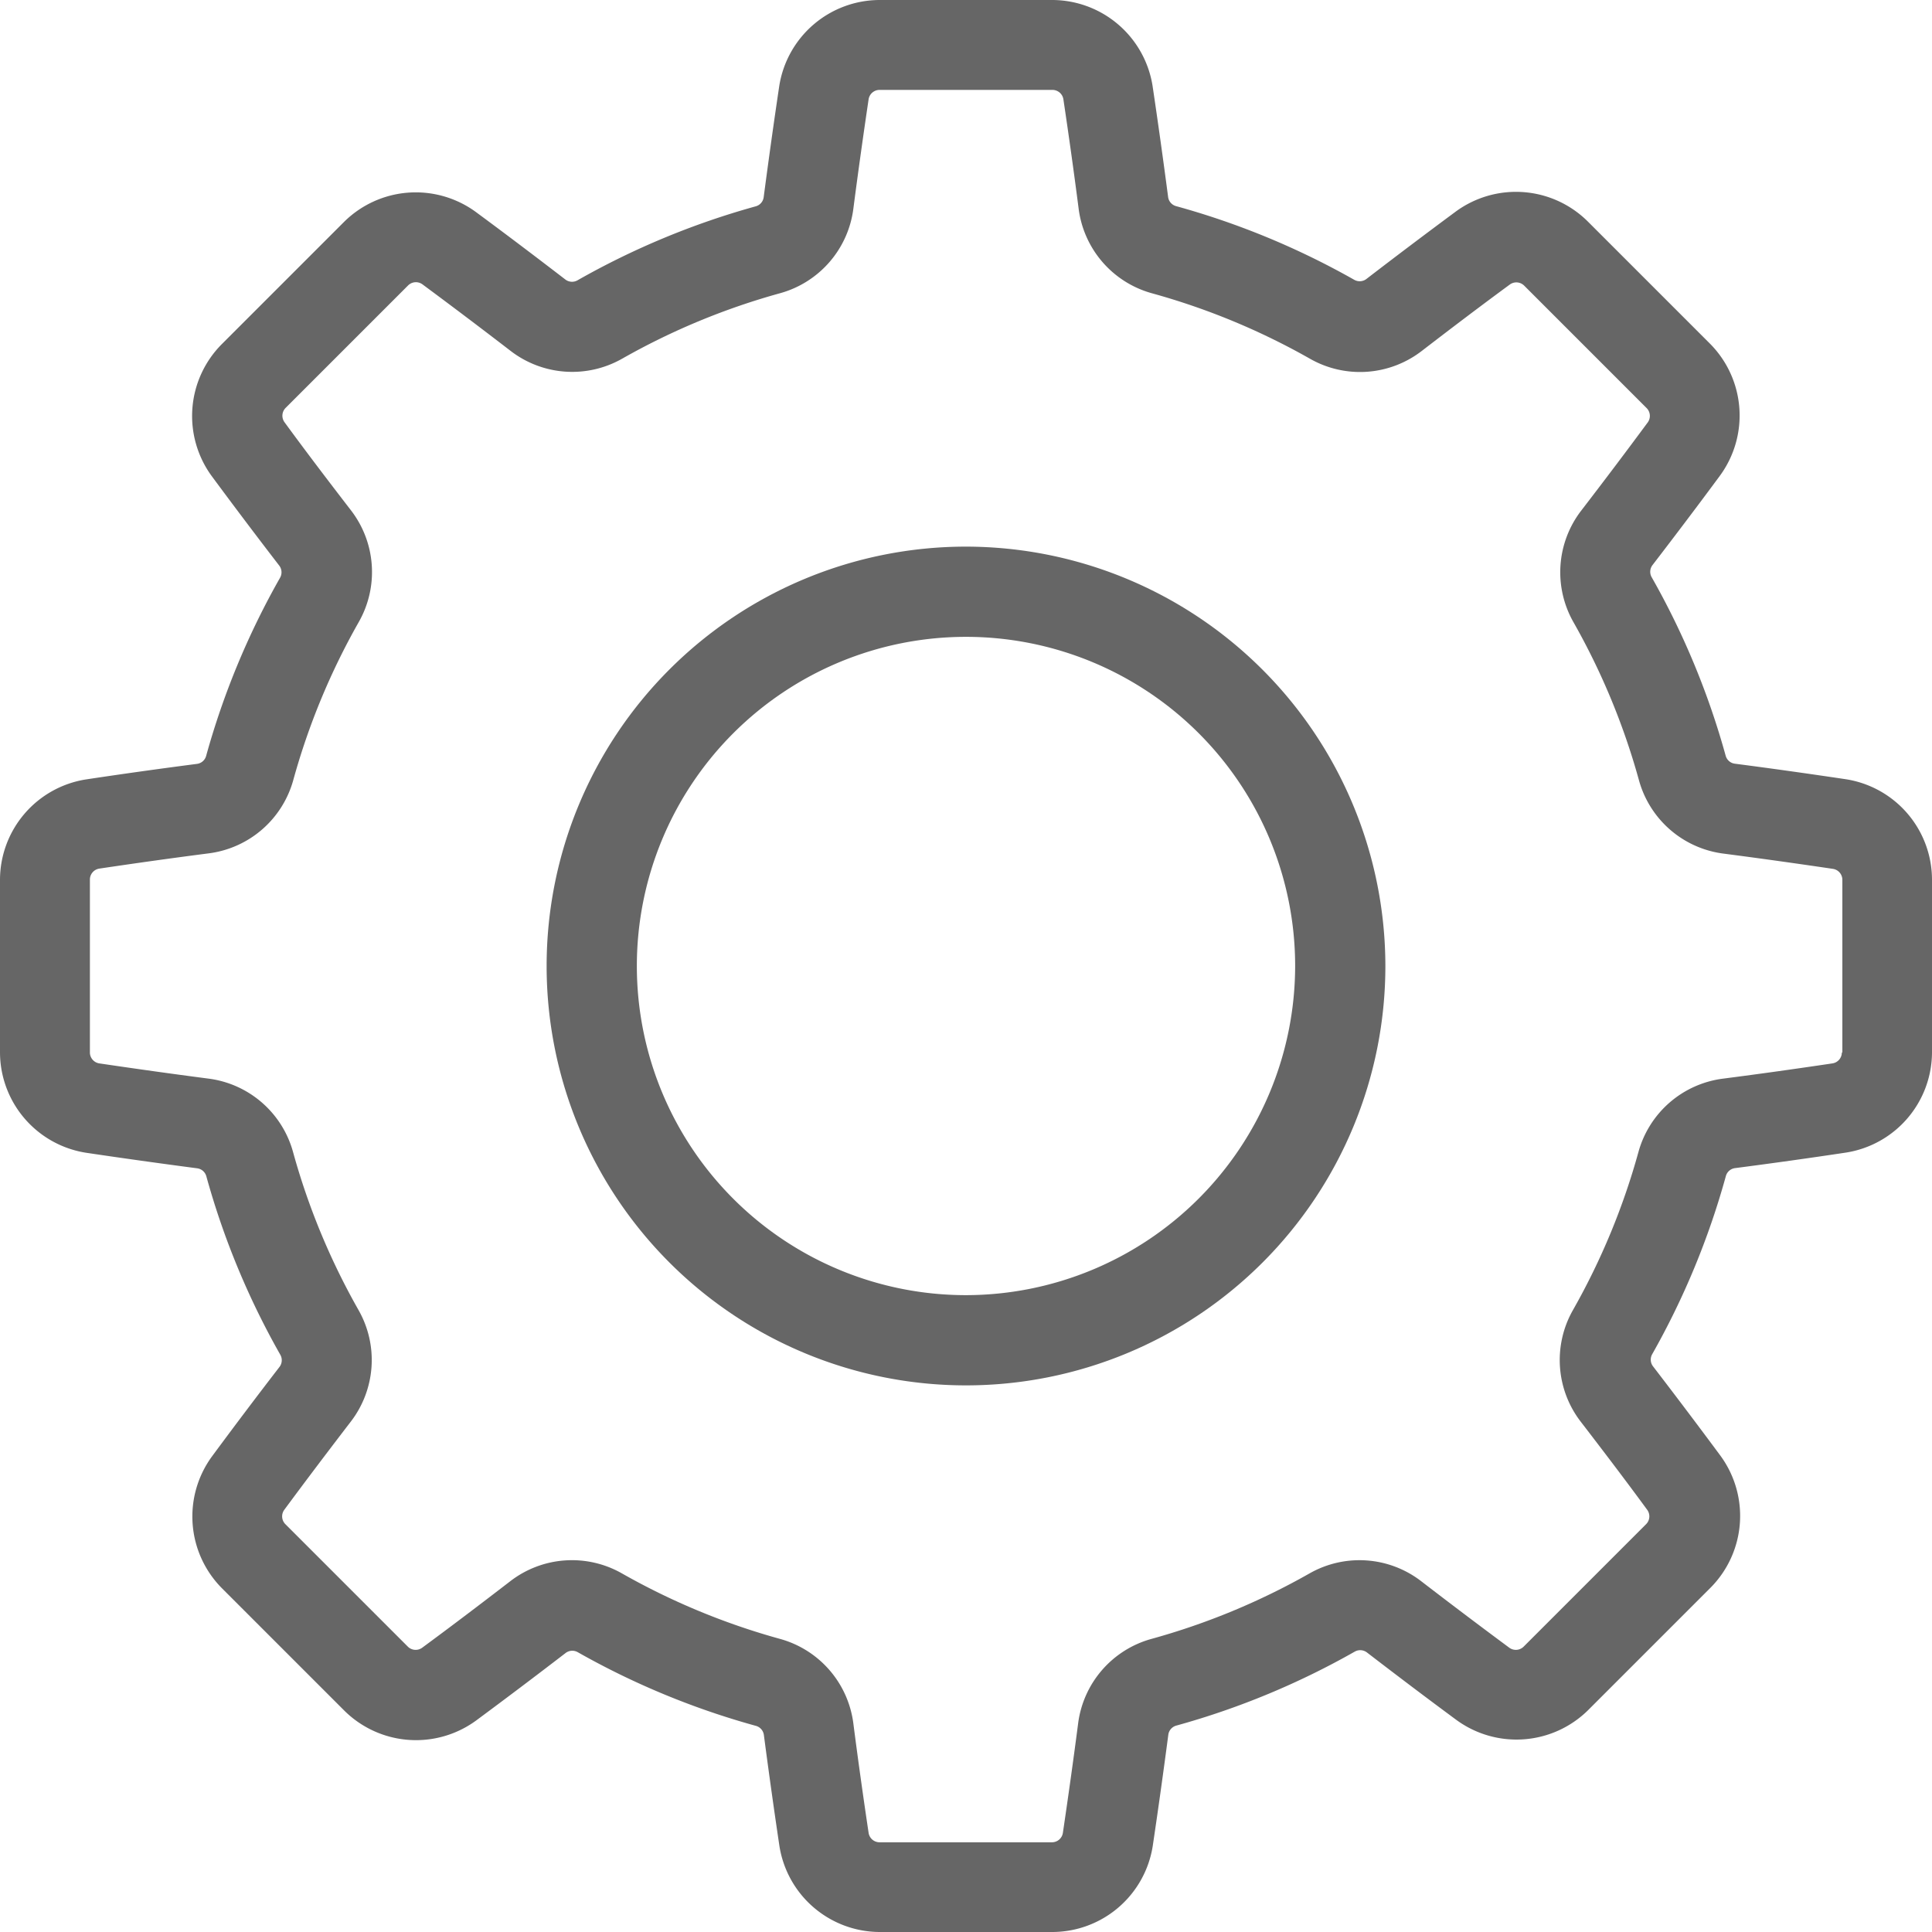 <svg xmlns="http://www.w3.org/2000/svg" width="30" height="30" viewBox="0 0 30 30"><path d="M28.663,12.1c-.564-.084-1.143-.166-1.721-.241a.17.17,0,0,1-.145-.121,12.176,12.176,0,0,0-1.151-2.777.171.171,0,0,1,.016-.189c.355-.462.708-.929,1.047-1.388a1.582,1.582,0,0,0-.155-2.046l-1.9-1.9a1.581,1.581,0,0,0-2.046-.155c-.458.339-.925.691-1.388,1.047a.171.171,0,0,1-.189.016A12.176,12.176,0,0,0,18.259,3.2a.17.17,0,0,1-.121-.145c-.076-.579-.157-1.158-.241-1.721A1.581,1.581,0,0,0,16.341,0H13.659A1.581,1.581,0,0,0,12.1,1.337c-.084.563-.165,1.142-.241,1.721a.17.17,0,0,1-.121.145A12.18,12.18,0,0,0,8.965,4.354a.171.171,0,0,1-.189-.016c-.463-.356-.93-.709-1.388-1.047a1.581,1.581,0,0,0-2.046.155l-1.9,1.9a1.581,1.581,0,0,0-.155,2.046c.34.46.692.927,1.047,1.388a.171.171,0,0,1,.016.189A12.177,12.177,0,0,0,3.2,11.741a.17.17,0,0,1-.145.121c-.578.075-1.157.156-1.721.241A1.581,1.581,0,0,0,0,13.659v2.682A1.581,1.581,0,0,0,1.337,17.9c.564.084,1.144.165,1.721.241a.17.17,0,0,1,.145.121,12.178,12.178,0,0,0,1.151,2.777.171.171,0,0,1-.016.189c-.356.462-.708.929-1.047,1.388a1.581,1.581,0,0,0,.155,2.046l1.9,1.9a1.581,1.581,0,0,0,2.046.155c.458-.339.925-.691,1.388-1.047a.171.171,0,0,1,.189-.016A12.178,12.178,0,0,0,11.741,26.8a.17.17,0,0,1,.121.145c.076.579.157,1.158.241,1.721A1.581,1.581,0,0,0,13.659,30h2.682A1.581,1.581,0,0,0,17.9,28.662c.084-.564.165-1.143.241-1.721a.17.17,0,0,1,.121-.145,12.182,12.182,0,0,0,2.777-1.151.172.172,0,0,1,.189.016c.463.356.93.709,1.388,1.047a1.581,1.581,0,0,0,2.046-.155l1.9-1.9a1.582,1.582,0,0,0,.155-2.046c-.34-.459-.692-.926-1.047-1.388a.171.171,0,0,1-.016-.189A12.178,12.178,0,0,0,26.8,18.259a.17.17,0,0,1,.145-.121c.578-.075,1.157-.156,1.721-.241A1.581,1.581,0,0,0,30,16.341V13.659A1.581,1.581,0,0,0,28.663,12.1ZM28.6,16.341a.172.172,0,0,1-.144.171c-.556.083-1.126.163-1.7.237a1.568,1.568,0,0,0-1.314,1.138,10.778,10.778,0,0,1-1.018,2.457,1.569,1.569,0,0,0,.124,1.735c.35.455.7.915,1.031,1.367a.172.172,0,0,1-.019.222l-1.9,1.9a.172.172,0,0,1-.222.019c-.451-.334-.911-.681-1.367-1.032a1.569,1.569,0,0,0-1.735-.124,10.78,10.78,0,0,1-2.457,1.018,1.568,1.568,0,0,0-1.138,1.314c-.074.57-.154,1.14-.237,1.7a.172.172,0,0,1-.171.144H13.659a.172.172,0,0,1-.171-.144c-.083-.555-.163-1.125-.237-1.7a1.568,1.568,0,0,0-1.138-1.314,10.776,10.776,0,0,1-2.457-1.018,1.568,1.568,0,0,0-1.735.124c-.456.351-.916.7-1.367,1.032a.172.172,0,0,1-.222-.019l-1.9-1.9a.172.172,0,0,1-.019-.222c.334-.452.681-.911,1.031-1.367a1.569,1.569,0,0,0,.124-1.735,10.777,10.777,0,0,1-1.018-2.457A1.568,1.568,0,0,0,3.24,16.749c-.569-.074-1.139-.154-1.7-.237a.172.172,0,0,1-.144-.171V13.659a.172.172,0,0,1,.144-.171c.556-.083,1.126-.163,1.7-.237a1.568,1.568,0,0,0,1.314-1.138A10.773,10.773,0,0,1,5.572,9.657a1.569,1.569,0,0,0-.124-1.735c-.35-.454-.7-.914-1.031-1.367a.172.172,0,0,1,.019-.222l1.9-1.9a.172.172,0,0,1,.222-.019c.451.334.911.681,1.367,1.032a1.569,1.569,0,0,0,1.735.124,10.777,10.777,0,0,1,2.457-1.018A1.568,1.568,0,0,0,13.251,3.24c.074-.57.154-1.141.237-1.7a.172.172,0,0,1,.171-.144h2.682a.172.172,0,0,1,.171.144c.083.555.163,1.125.237,1.7a1.568,1.568,0,0,0,1.138,1.314,10.781,10.781,0,0,1,2.457,1.018,1.569,1.569,0,0,0,1.735-.124c.456-.351.916-.7,1.367-1.031a.172.172,0,0,1,.222.019l1.9,1.9a.172.172,0,0,1,.019.222c-.334.452-.681.912-1.031,1.367a1.569,1.569,0,0,0-.124,1.735,10.777,10.777,0,0,1,1.018,2.457,1.568,1.568,0,0,0,1.314,1.138c.569.074,1.14.154,1.7.237a.172.172,0,0,1,.144.171v2.682Z" fill="#666"/><g transform="translate(8.488 8.488)"><path d="M151.378,144.866a6.512,6.512,0,1,0,6.512,6.512A6.519,6.519,0,0,0,151.378,144.866Zm0,11.623a5.111,5.111,0,1,1,5.111-5.111A5.117,5.117,0,0,1,151.378,156.489Z" transform="translate(-144.866 -144.866)" fill="#666"/></g></svg>